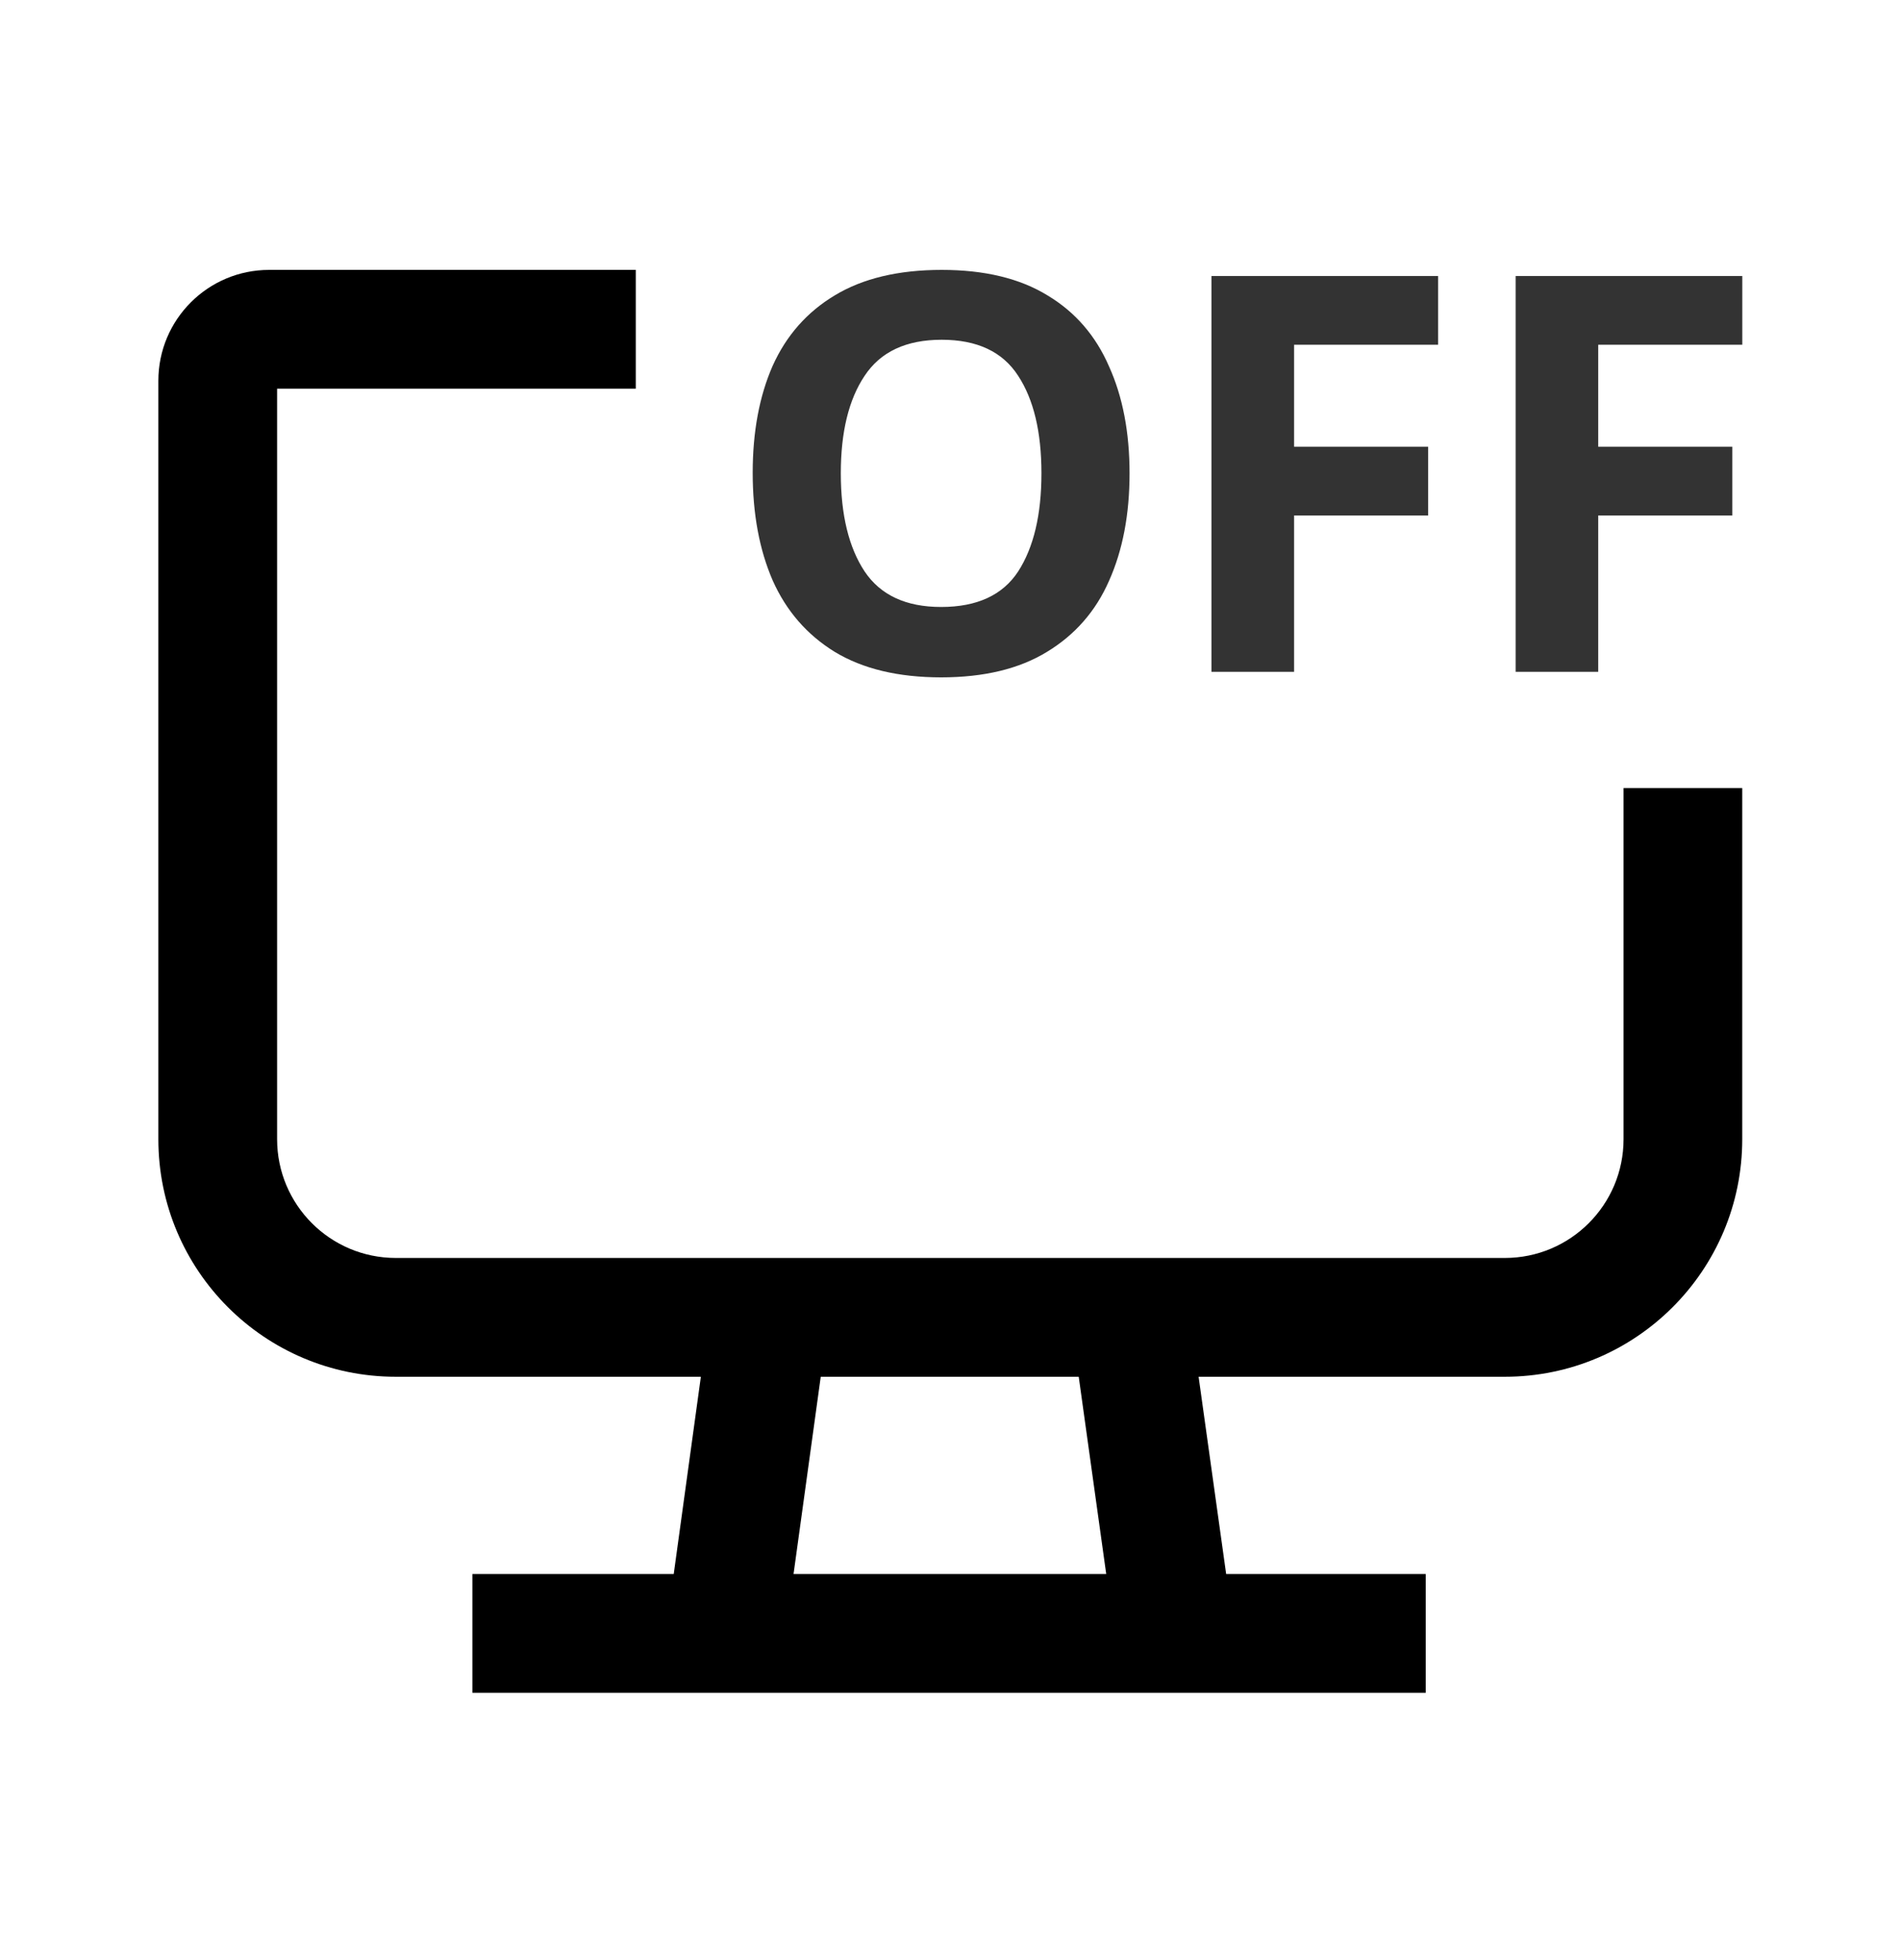 <svg width="32" height="33" viewBox="0 0 32 33" fill="none" xmlns="http://www.w3.org/2000/svg">
<g id="ic_monitor_off">
<g id="icon">
<path fill-rule="evenodd" clip-rule="evenodd" d="M4.533 4.544H10.708V6.544H4.667V19.179C4.667 20.283 5.561 21.179 6.667 21.179H25.344C26.448 21.179 27.344 20.284 27.344 19.179V13.268H29.343V19.179C29.343 21.388 27.551 23.179 25.343 23.179H20.187L20.651 26.5H24.012V28.5H7.956V26.5H11.347L11.804 23.179H6.667C4.457 23.179 2.667 21.388 2.667 19.179V6.411C2.667 5.379 3.503 4.544 4.533 4.544ZM13.823 23.179L13.365 26.5H18.631L18.168 23.179H13.823Z" fill="black"/>
<path d="M26.917 11.311H25.527V4.647H29.344V5.804H26.917V7.521H29.176V8.679H26.917V11.311Z" fill="#333333"/>
<path d="M21.795 11.311H20.404V4.647H24.221V5.804H21.795V7.521H24.053V8.679H21.795V11.311Z" fill="#333333"/>
<path d="M19.024 7.969C19.024 8.66 18.909 9.264 18.678 9.78C18.454 10.29 18.106 10.688 17.633 10.975C17.166 11.261 16.572 11.404 15.851 11.404C15.129 11.404 14.531 11.261 14.059 10.975C13.592 10.688 13.243 10.287 13.013 9.771C12.789 9.254 12.677 8.651 12.677 7.96C12.677 7.269 12.789 6.669 13.013 6.159C13.243 5.648 13.592 5.253 14.059 4.973C14.531 4.687 15.132 4.544 15.86 4.544C16.582 4.544 17.176 4.687 17.642 4.973C18.109 5.253 18.454 5.652 18.678 6.168C18.909 6.678 19.024 7.279 19.024 7.969ZM14.161 7.969C14.161 8.666 14.295 9.217 14.562 9.621C14.83 10.02 15.259 10.219 15.851 10.219C16.454 10.219 16.887 10.02 17.148 9.621C17.409 9.217 17.54 8.666 17.54 7.969C17.54 7.272 17.409 6.725 17.148 6.327C16.887 5.922 16.457 5.72 15.86 5.72C15.262 5.72 14.83 5.922 14.562 6.327C14.295 6.725 14.161 7.272 14.161 7.969Z" fill="#333333"/>
</g>
</g>
</svg>
